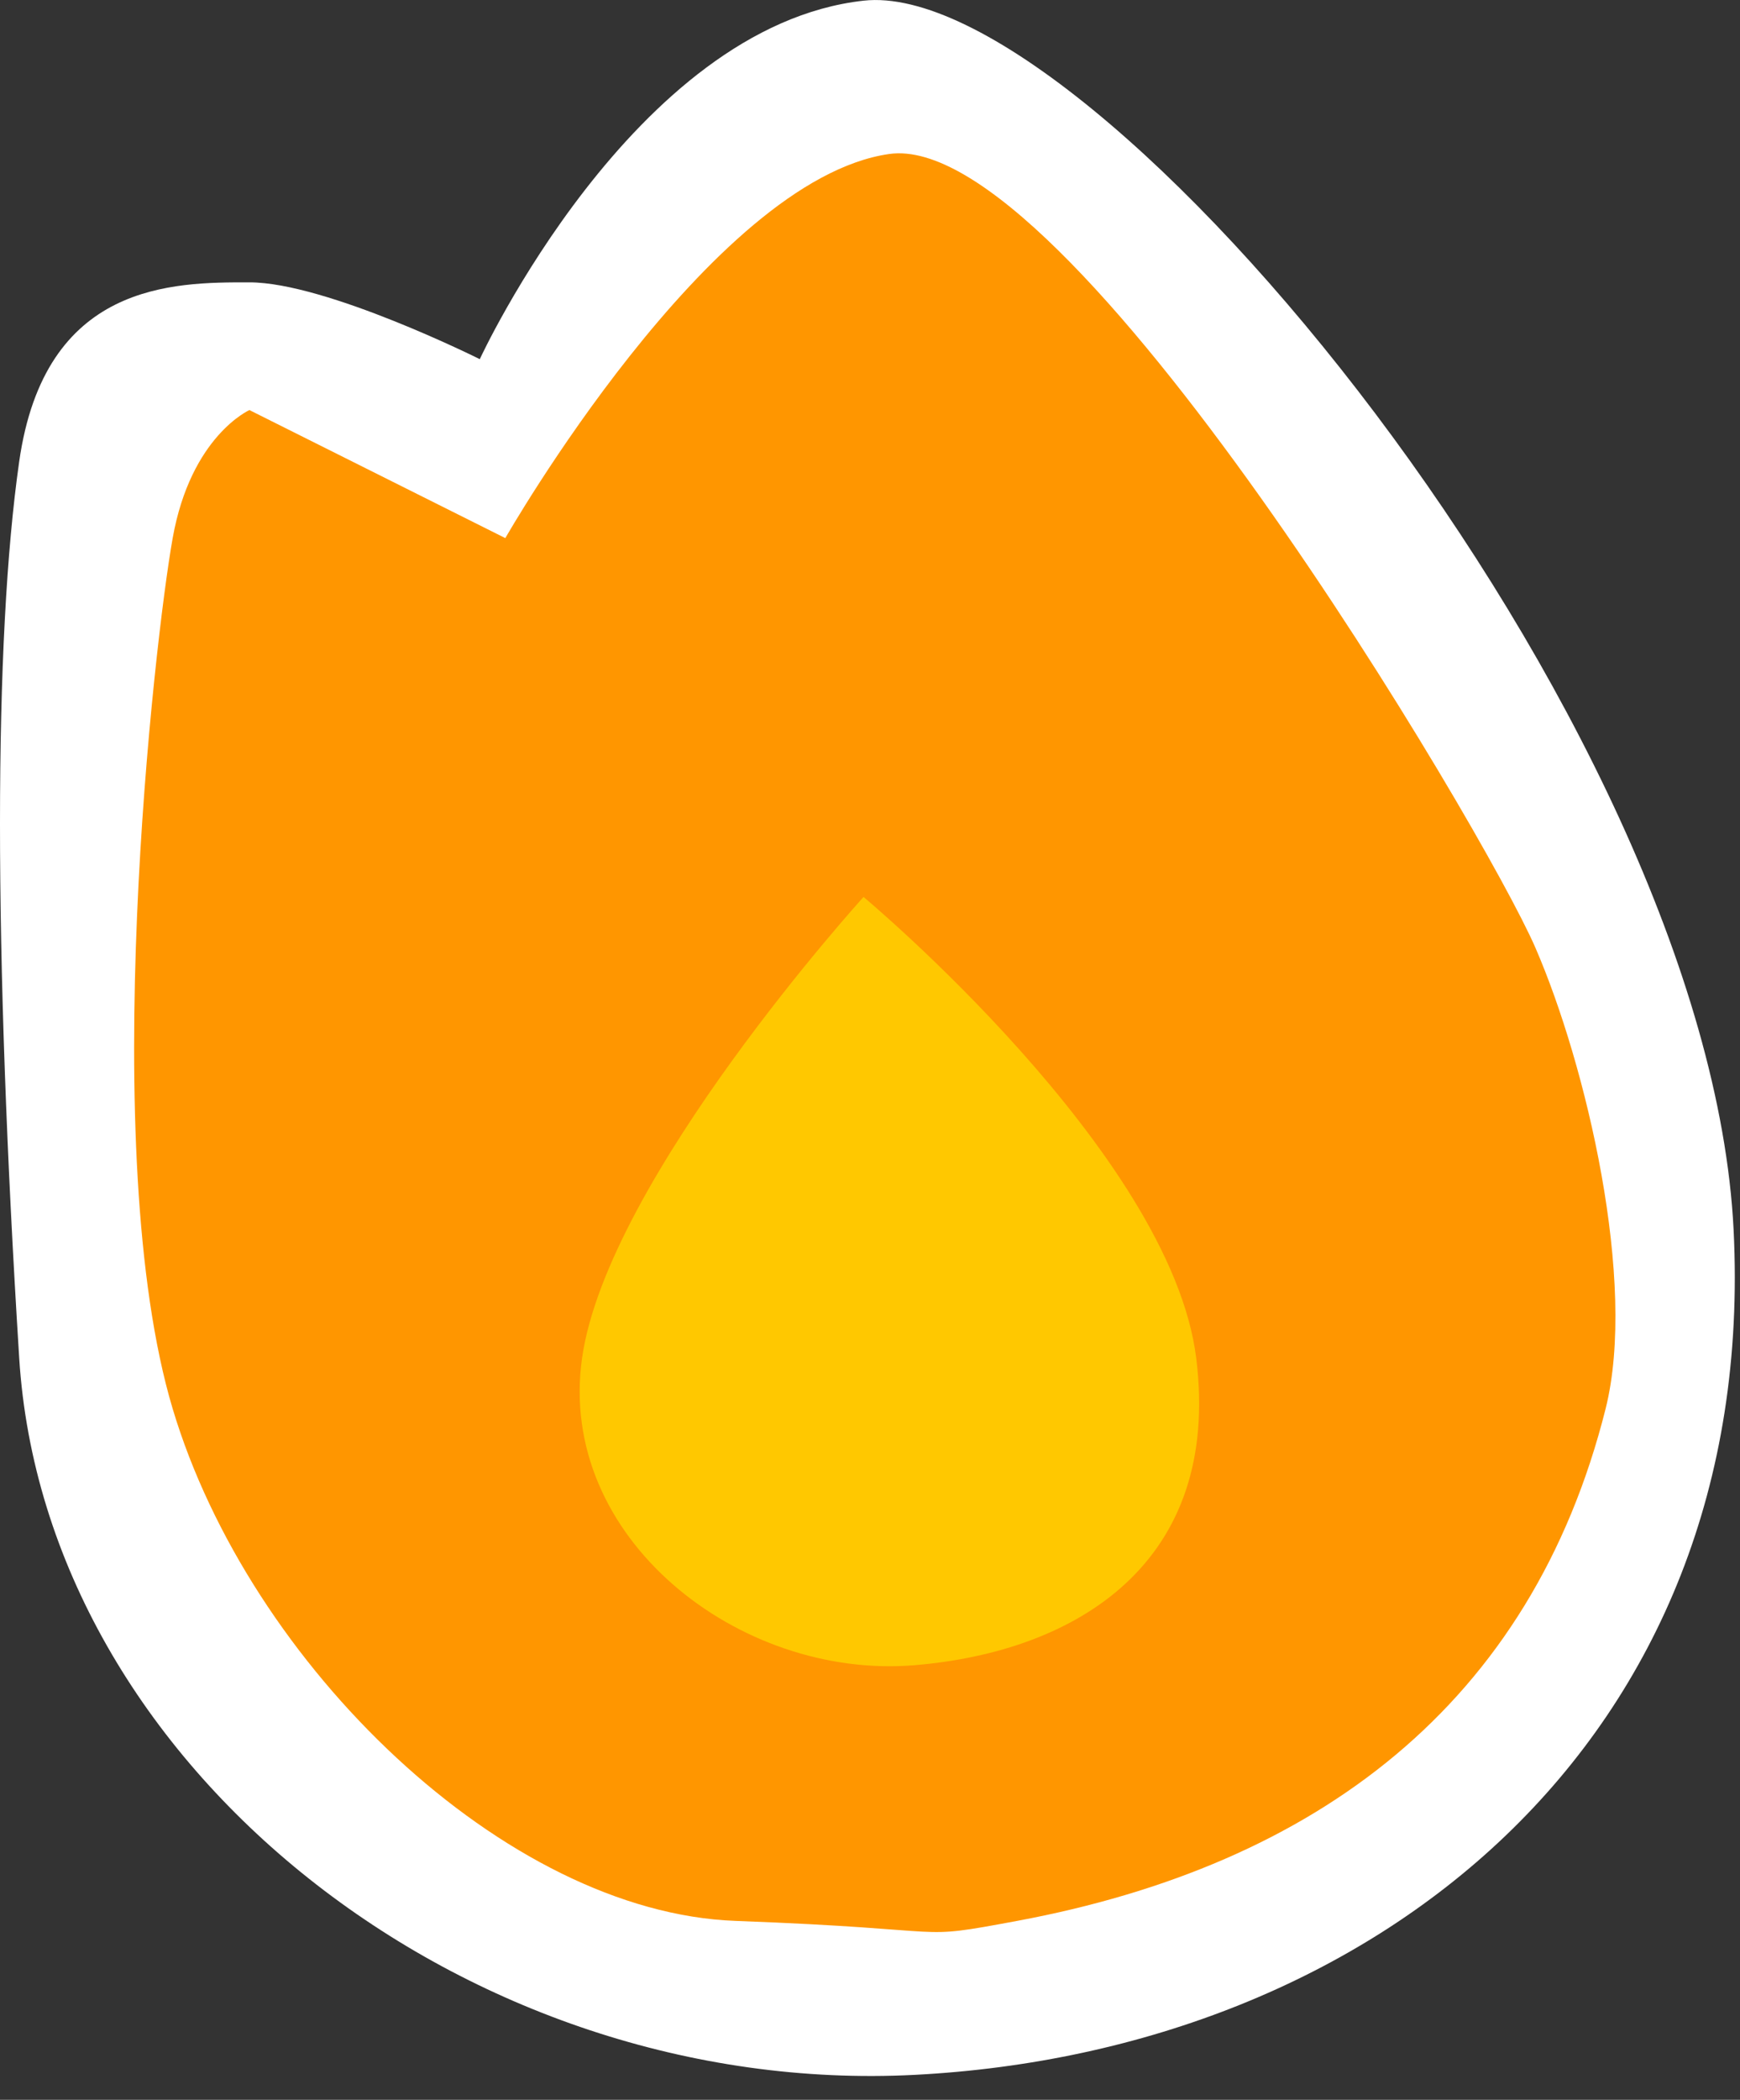<svg width="34" height="41" viewBox="0 0 34 41" fill="none" xmlns="http://www.w3.org/2000/svg">
<rect x="0" y="0" width="34" height="41" fill="#333333" stroke="none"/>
<path d="M16.875 0.013C12.375 0.512 9.375 7.013 9.375 7.013C9.375 7.013 6.374 5.514 4.875 5.513C3.376 5.511 0.874 5.513 0.375 9.013C-0.124 12.513 -0.126 18.514 0.375 26.513C0.876 34.511 9.135 40.964 17.875 40.513C26.839 40.05 34.375 34.011 33.875 24.013C33.375 14.014 21.375 -0.487 16.875 0.013Z" fill="white"/>
<path d="M17.374 3.007C13.874 3.507 9.874 10.507 9.874 10.507L4.874 8.007C4.874 8.007 3.73 8.514 3.374 10.507C3.018 12.5 1.874 22.5 3.374 27.507C4.874 32.514 9.874 37.341 14.374 37.507C18.874 37.673 17.762 37.9 19.874 37.507C25.725 36.418 29.923 33.279 31.374 27.507C31.993 25.045 31 20.8 30 18.5C29 16.2 20.874 2.507 17.374 3.007Z" fill="#FF9600"/>
<path d="M23.374 26.514C22.874 22.514 16.874 17.514 16.874 17.514C16.874 17.514 11.875 23.014 11.374 26.514C10.874 30.014 14.432 32.802 17.874 32.514C21.042 32.249 23.874 30.514 23.374 26.514Z" fill="#FFC800"/>
</svg>
